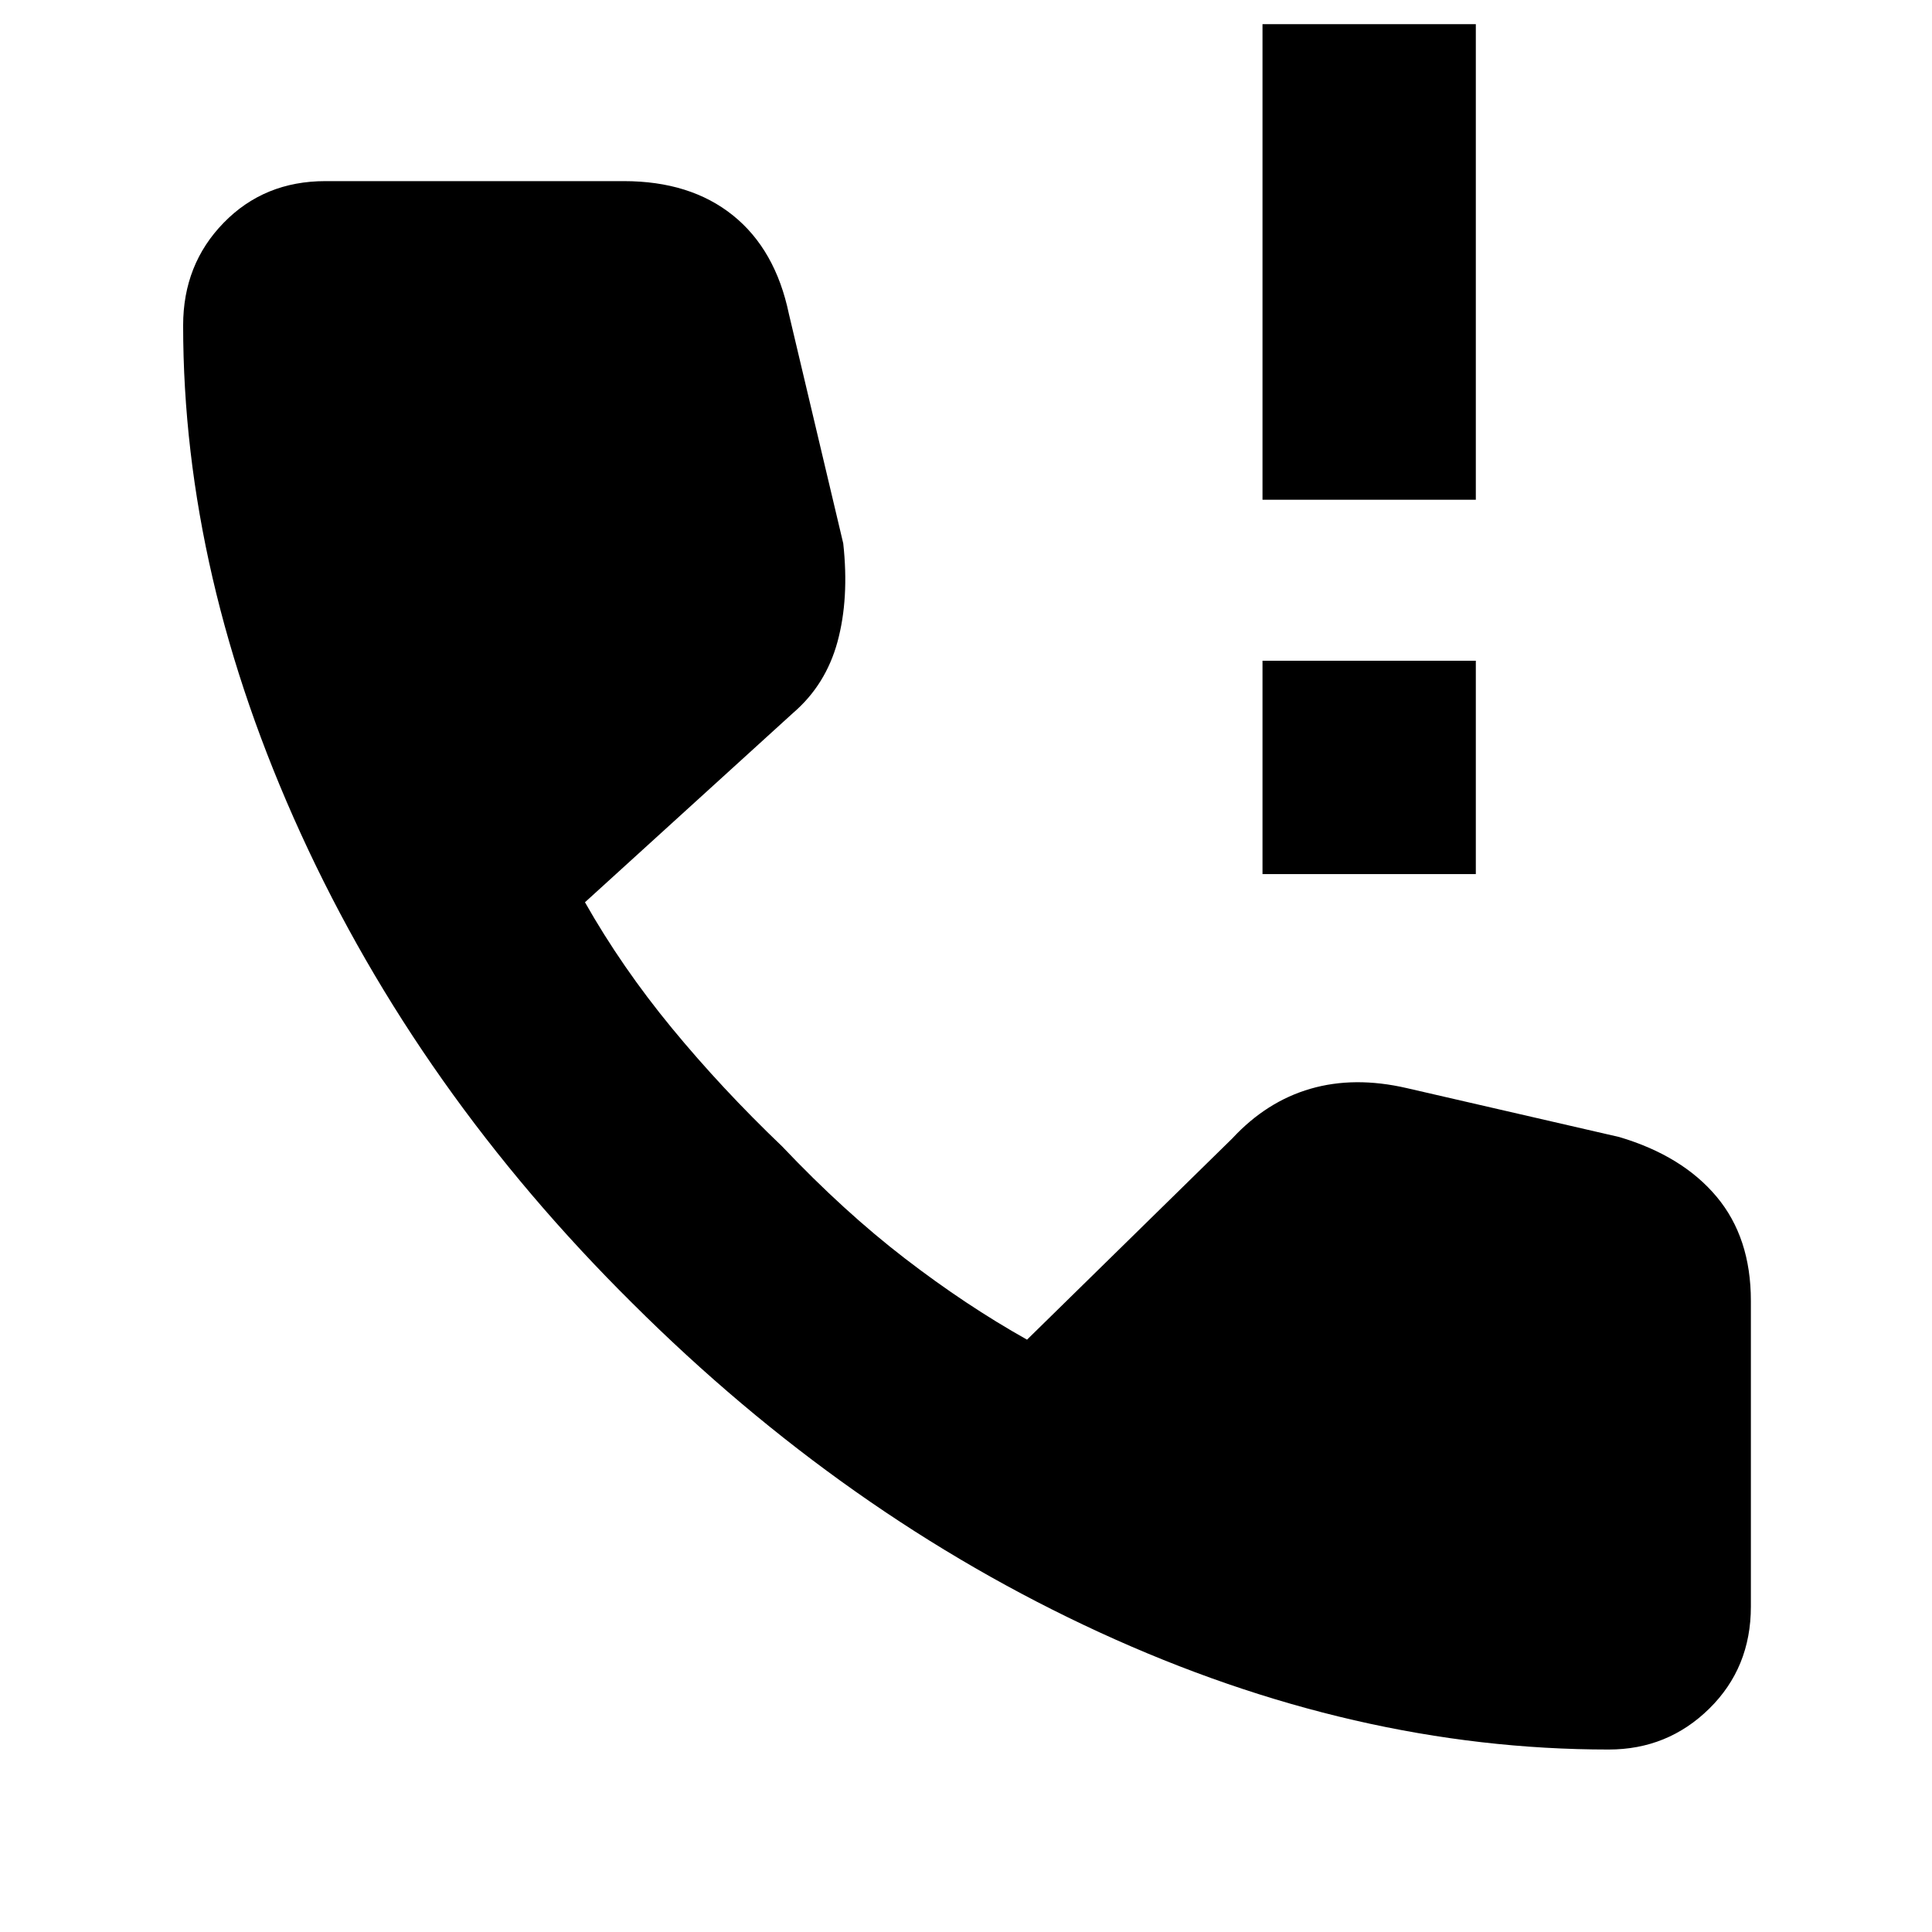 <svg xmlns="http://www.w3.org/2000/svg" height="40" viewBox="0 -960 960 960" width="40"><path d="M627.33-525.67v-106h106v106h-106Zm0-186V-948h106v236.33h-106Zm172 621q-126.33 0-252.83-58.16Q420-207 314.33-312.33 208-417.67 149.5-545.67 91-673.67 91-798.33q0-30.34 20.17-51Q131.33-870 161.67-870H310q33 0 54.17 17 21.16 17 27.83 49l27 114q3 27.33-2.83 48.83-5.84 21.5-22.17 35.5l-103.33 94q18.33 32.34 43.16 62.5 24.84 30.17 54.84 58.84 30.66 32.33 61 55.66 30.33 23.34 60.66 40.34l102-100q17-18.34 38.84-24.67 21.83-6.33 47.83-.33L804.67-395Q836-385.67 853-365.33q17 20.33 17 51.66v152q0 30.34-20.67 50.67-20.66 20.33-50 20.33Z"/></svg>